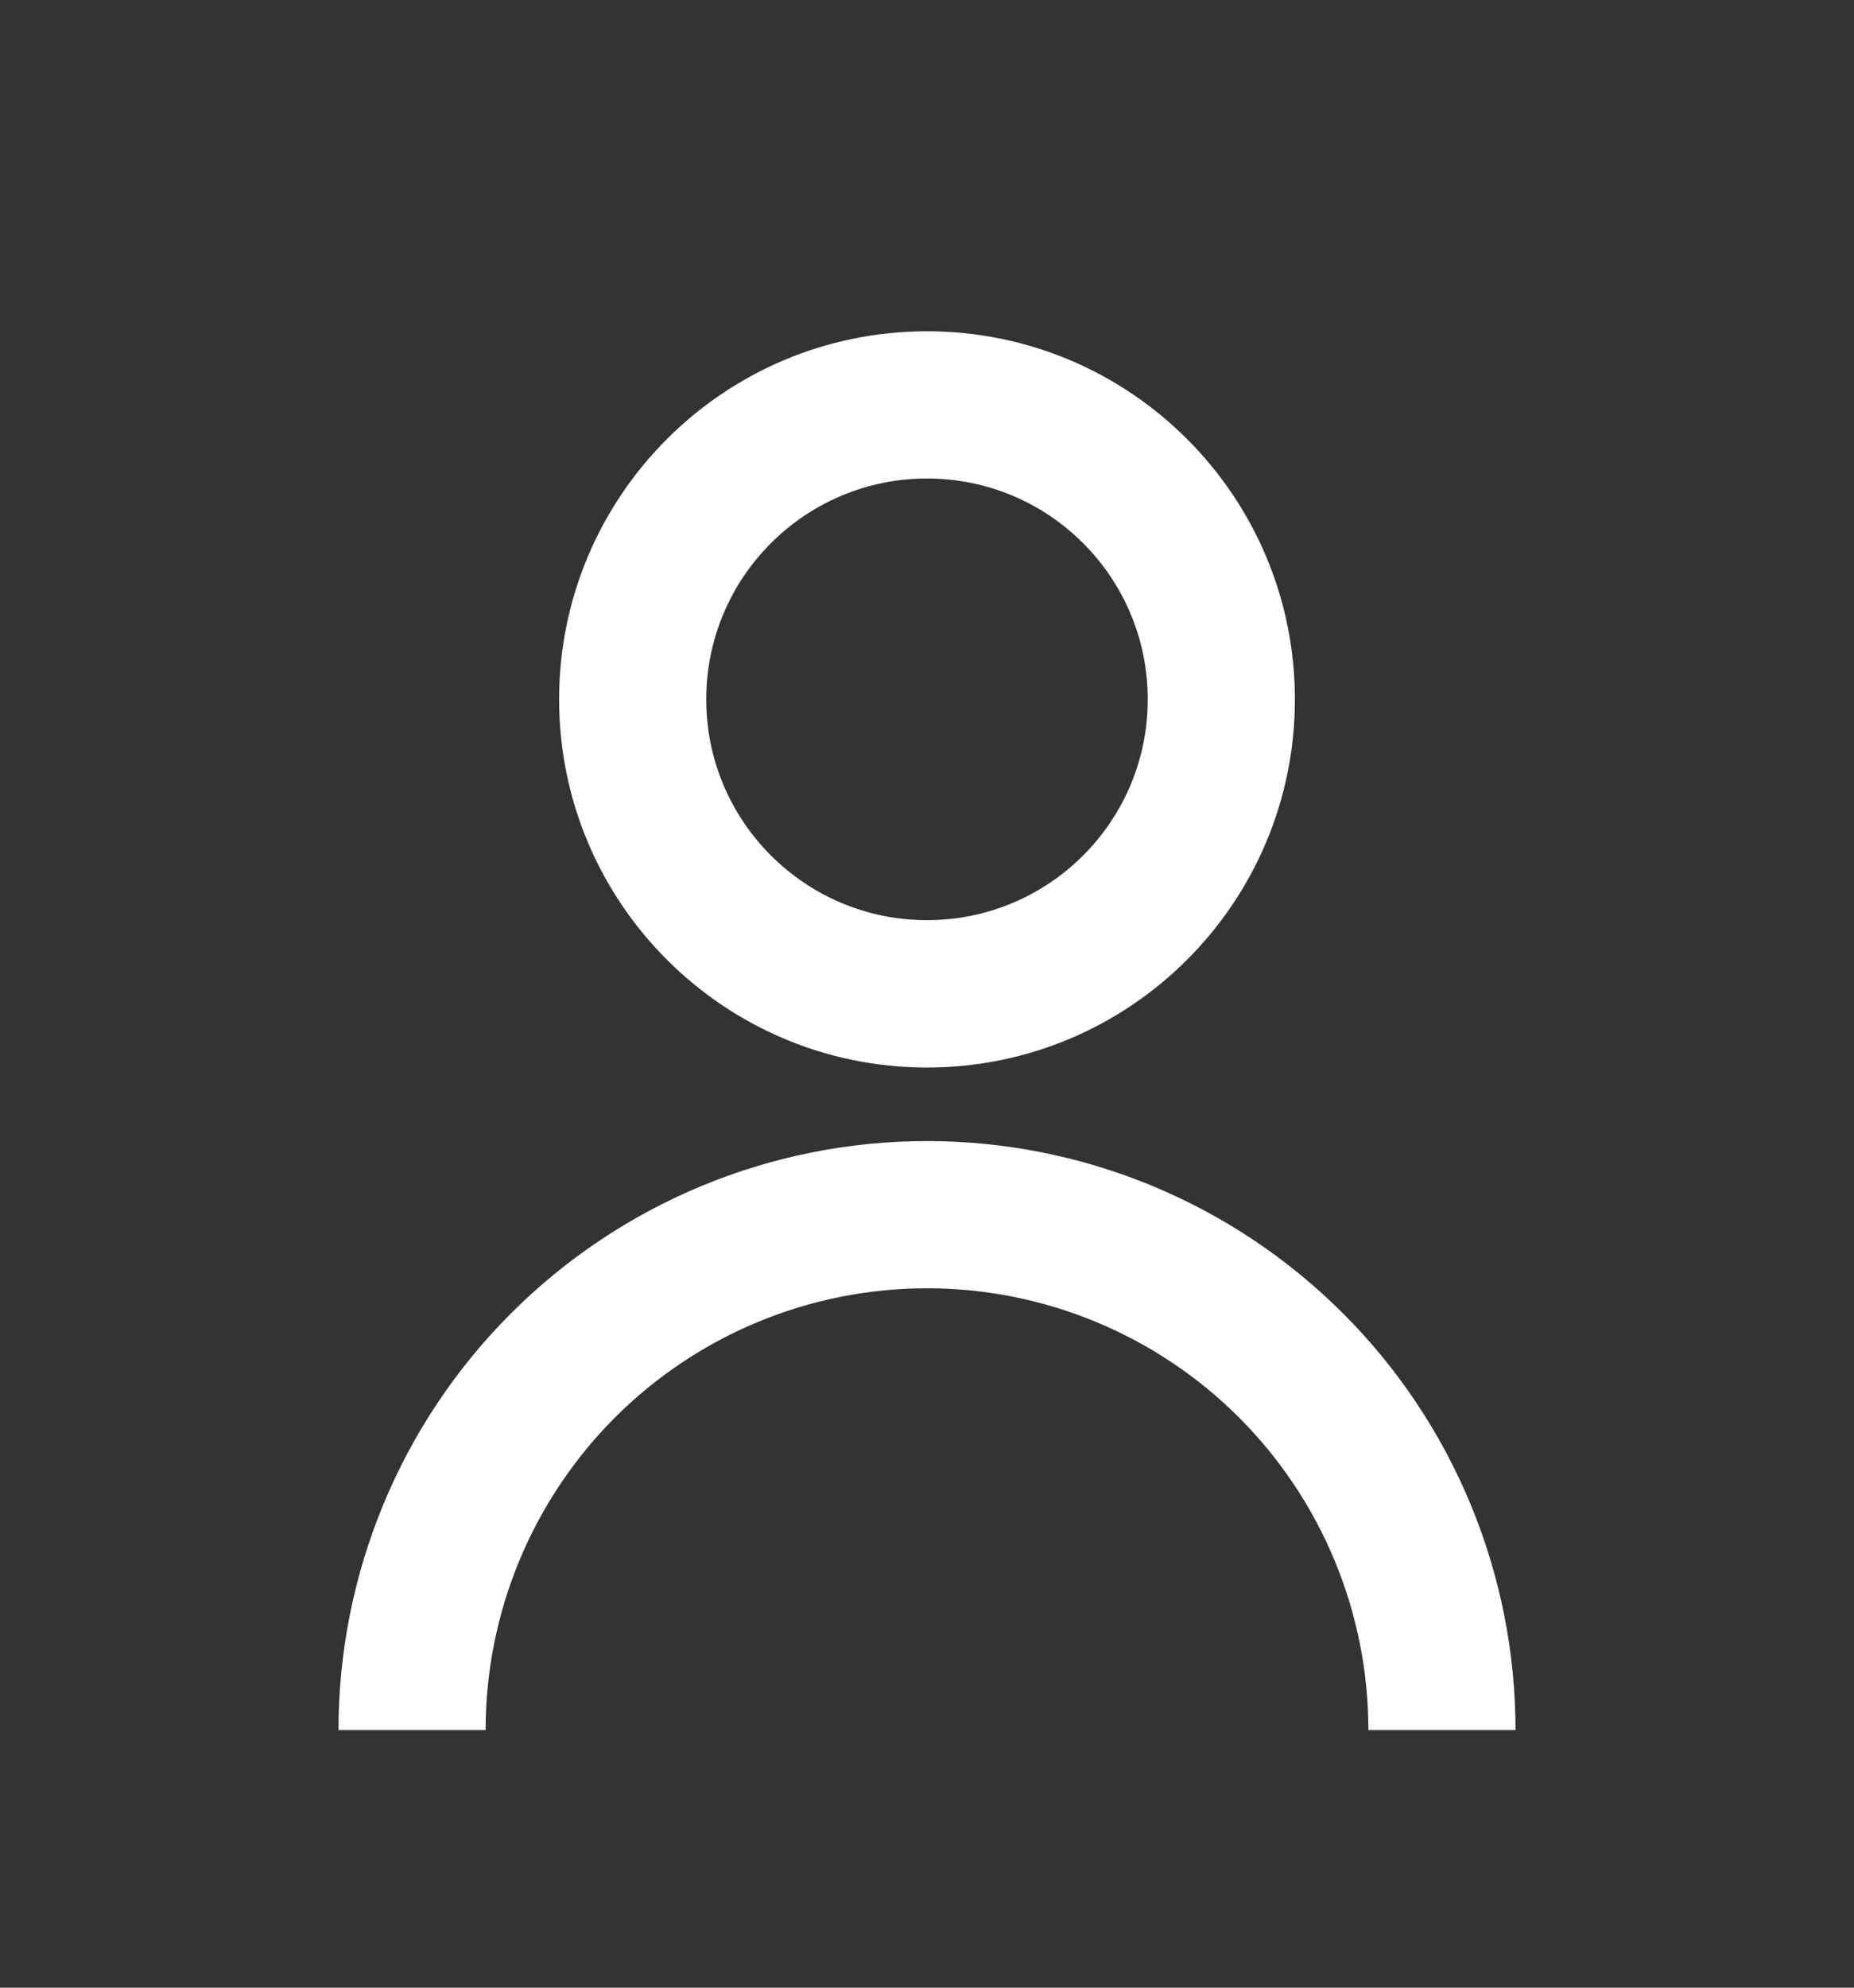 <svg width="14" height="15" viewBox="0 0 14 15" fill="none" xmlns="http://www.w3.org/2000/svg">
<rect x="0" y="0" width="14" height="15" fill="#333333" stroke="none"/>
<path d="M4.222 5.278C4.222 3.744 5.466 2.5 7 2.5C8.534 2.5 9.778 3.744 9.778 5.278C9.778 6.812 8.534 8.056 7 8.056C5.466 8.056 4.222 6.812 4.222 5.278ZM7 6.944C7.921 6.944 8.667 6.198 8.667 5.278C8.667 4.357 7.921 3.611 7 3.611C6.08 3.611 5.333 4.357 5.333 5.278C5.333 6.198 6.08 6.944 7 6.944Z" fill="white"/>
<path d="M3.857 9.913C3.024 10.746 2.556 11.877 2.556 13.056H3.667C3.667 12.171 4.018 11.324 4.643 10.698C5.268 10.073 6.116 9.722 7 9.722C7.884 9.722 8.732 10.073 9.357 10.698C9.982 11.324 10.333 12.171 10.333 13.056H11.444C11.444 11.877 10.976 10.746 10.143 9.913C9.309 9.079 8.179 8.611 7 8.611C5.821 8.611 4.691 9.079 3.857 9.913Z" fill="white"/>
</svg>
